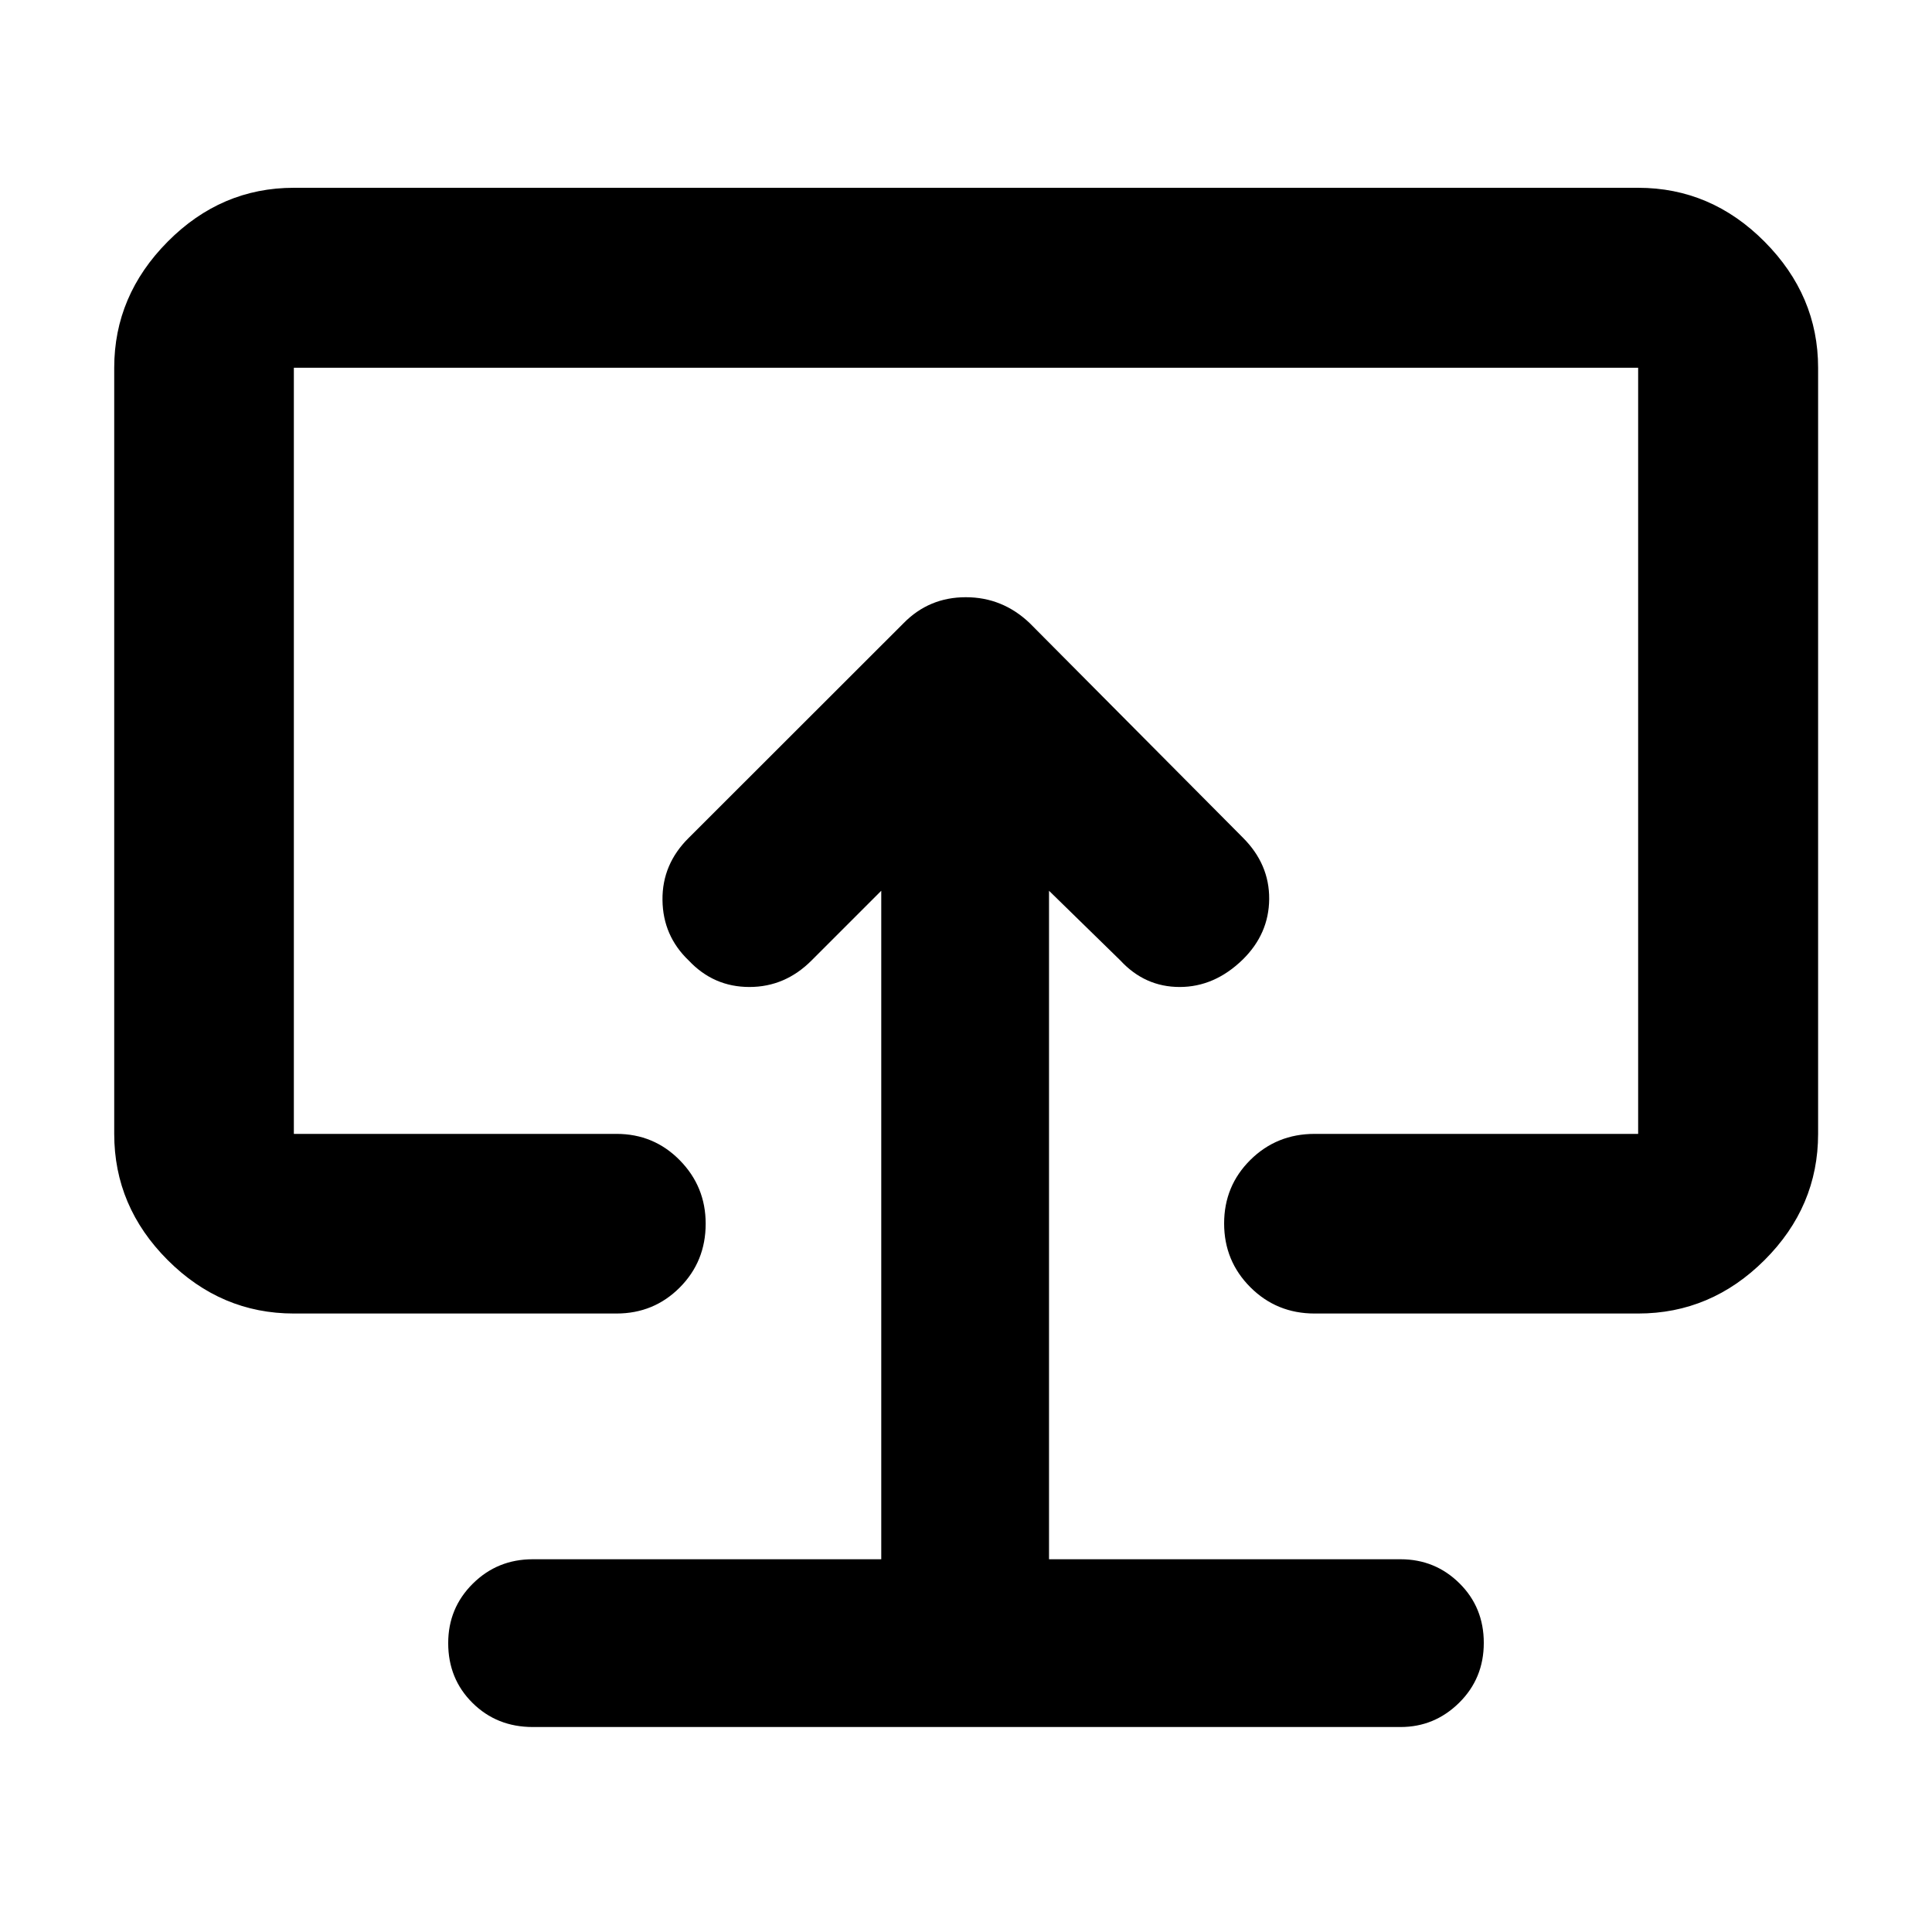 <svg xmlns="http://www.w3.org/2000/svg" height="40" viewBox="0 -960 960 960" width="40"><path d="M437.892-185.217H264.725q-17.555 0-29.785 12.124-12.229 12.124-12.229 29.551 0 17.761 12.09 29.724 12.09 11.963 29.924 11.963h431.217q16.904 0 29.126-12.08 12.221-12.08 12.221-29.721 0-17.642-12.082-29.602-12.082-11.959-29.296-11.959H521.253v-332.168l35.399 34.574q12.217 13.239 29.536 13.239 17.319 0 31.319-13.62 13.015-12.793 13.141-30.094.127-17.3-13.047-30.474L511.659-650.369q-13.51-12.877-31.762-12.877-18.252 0-30.89 12.877L342.225-543.666q-13.239 13.08-13.04 30.88.199 17.801 13.04 30.054 12.365 13.16 30.149 13.16 17.783 0 30.945-13.239l34.573-34.574v332.168ZM480-481.536ZM146.014-307.319q-36.14 0-62.7-26.56-26.56-26.561-26.56-62.7v-380.689q0-35.871 26.56-62.646 26.56-26.774 62.7-26.774h667.972q36.205 0 62.812 26.774 26.607 26.775 26.607 62.646v380.689q0 36.139-26.607 62.7-26.607 26.56-62.812 26.56H653.225q-18.854 0-31.909-13.044t-13.055-31.707q0-18.662 13.055-31.586 13.055-12.923 31.909-12.923h160.761v-380.689H146.014v380.689h160.334q18.538 0 31.417 13.088 12.88 13.089 12.88 31.536 0 18.782-12.88 31.709-12.879 12.927-31.417 12.927H146.014Z"/></svg>